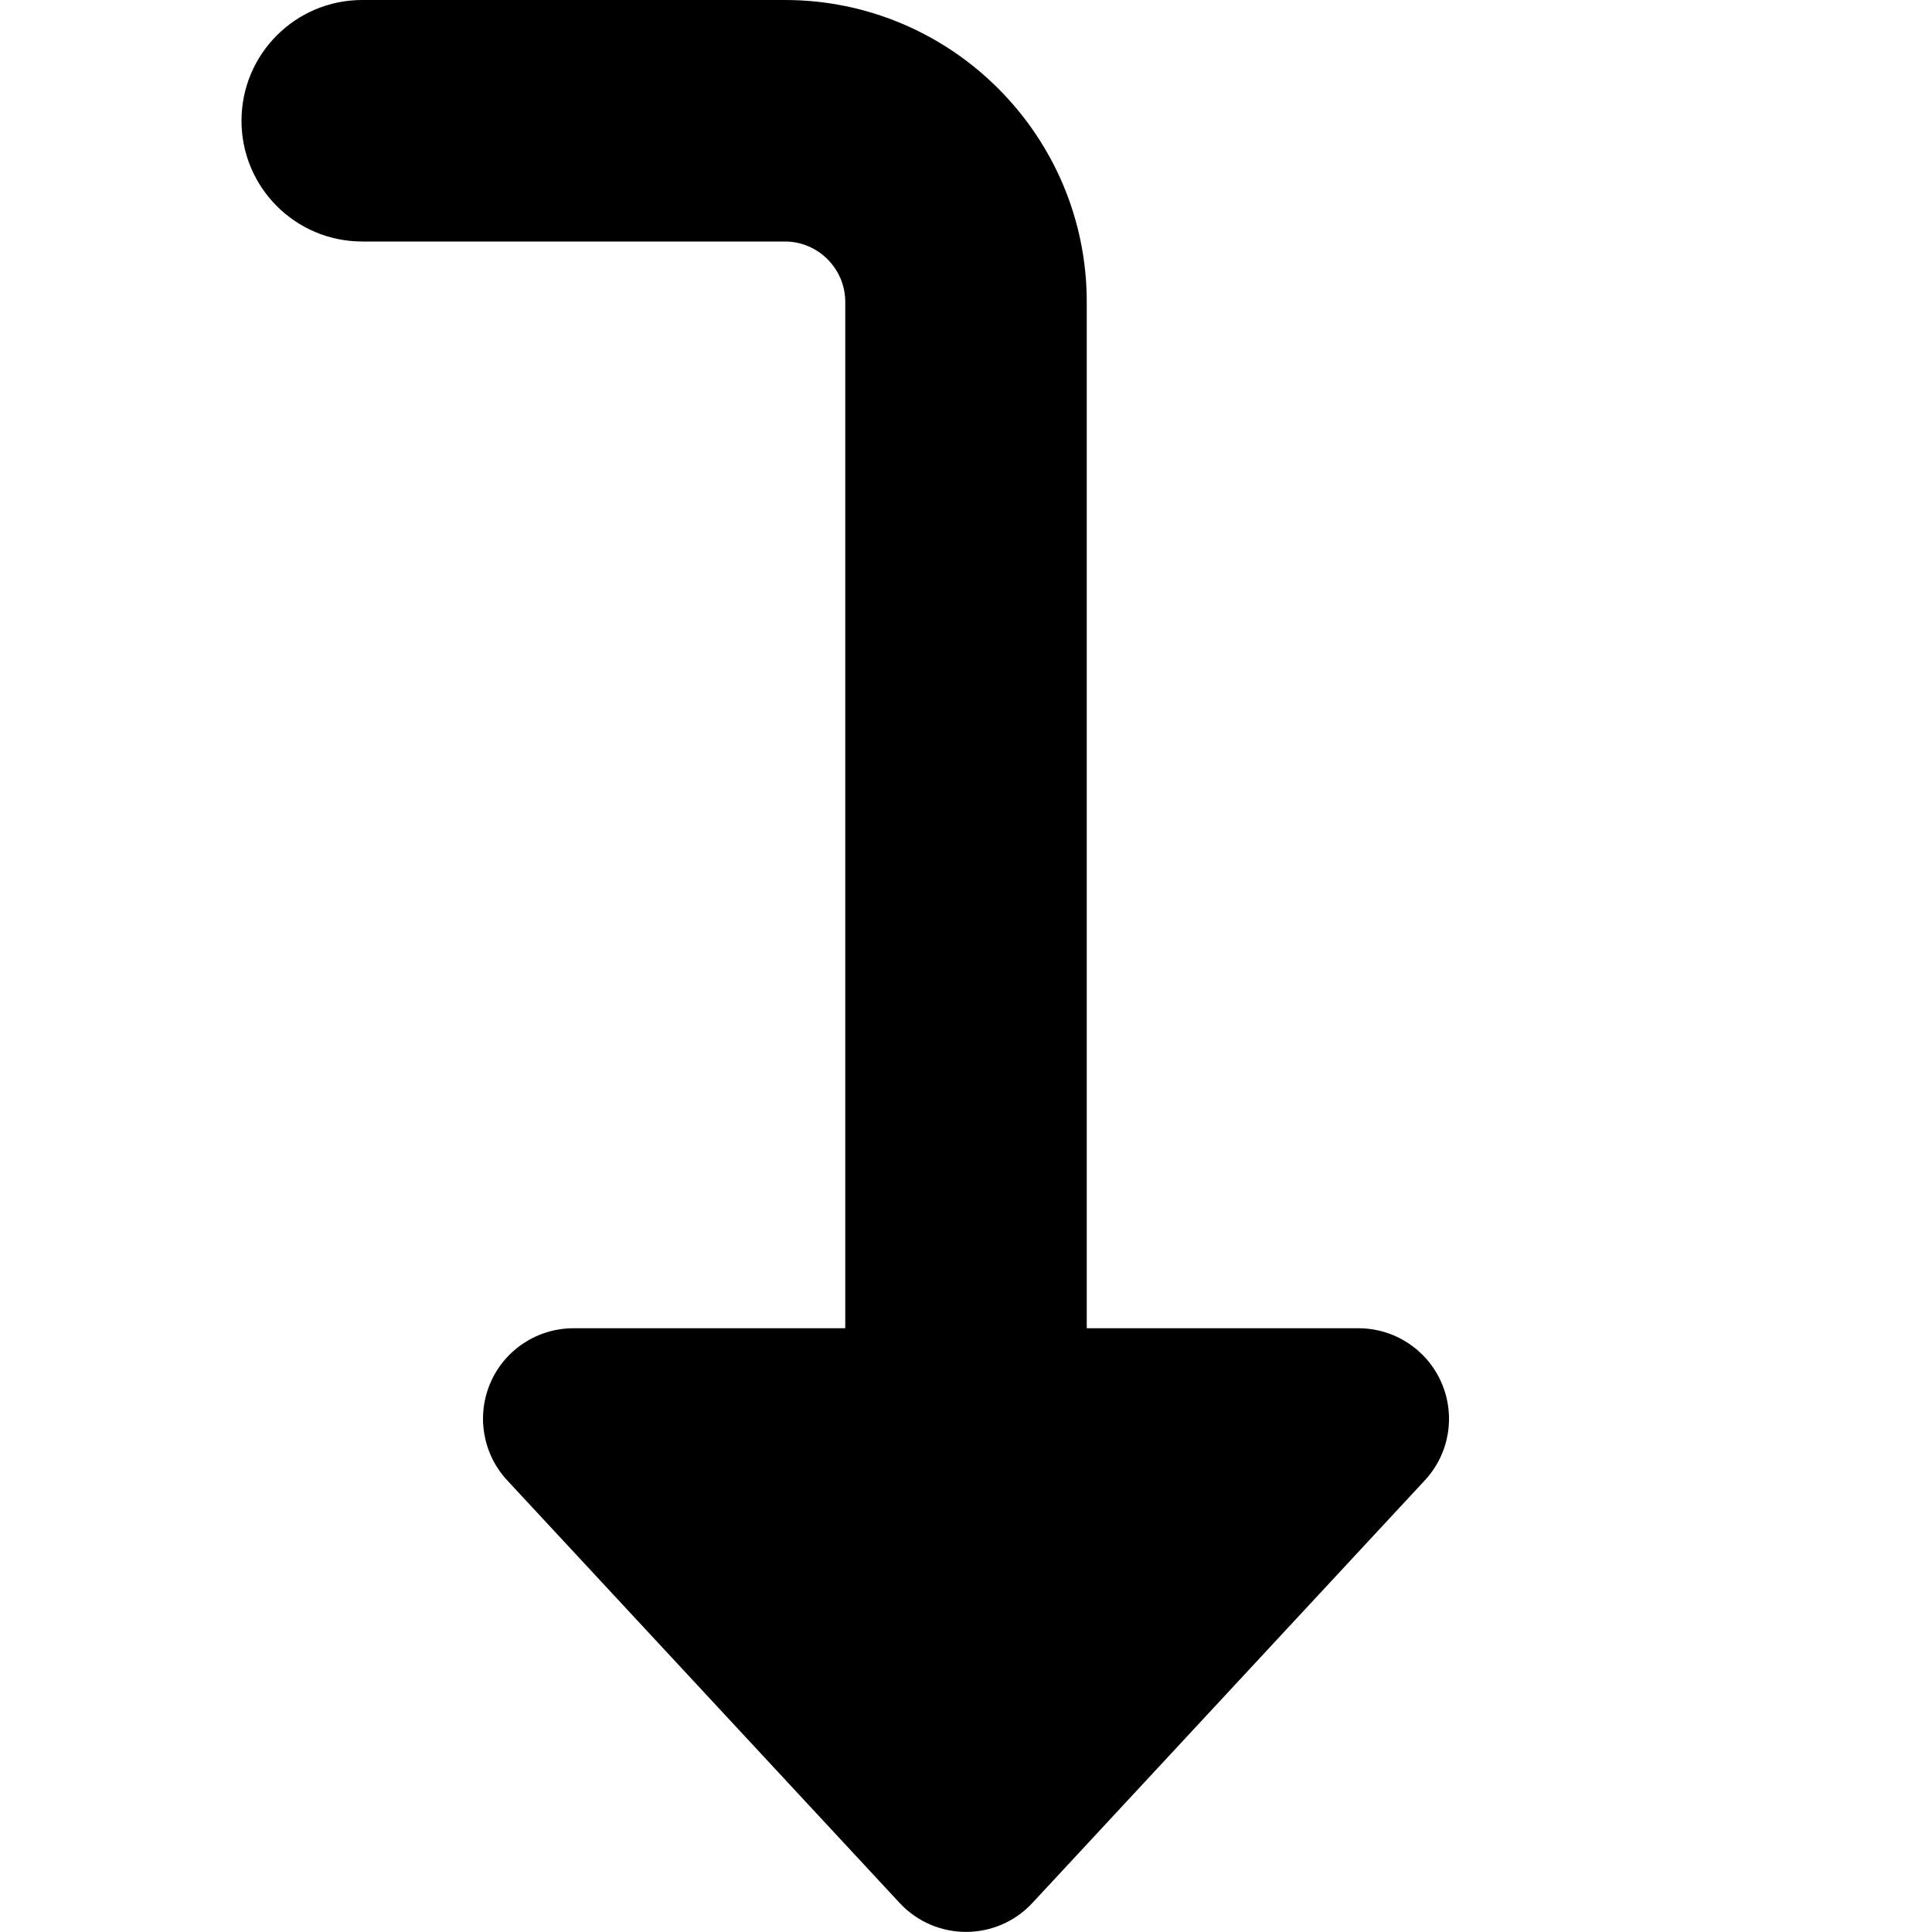 <svg xmlns="http://www.w3.org/2000/svg" viewBox="0 0 384 512" height="1em" width="1em">
  <path d="m313.6 392.3-104 112c-9.5 10.23-25.69 10.23-35.19 0l-104-112c-6.484-6.984-8.219-17.17-4.406-25.92S78.45 352 88 352h72V80c0-8.81-7.2-16-16-16H32C14.33 64 0 49.69 0 32S14.33 0 32 0h112c44.1 0 80 35.88 80 80v272h72c9.547 0 18.19 5.656 22 14.41s2.1 18.89-4.4 25.89z"/>
</svg>
